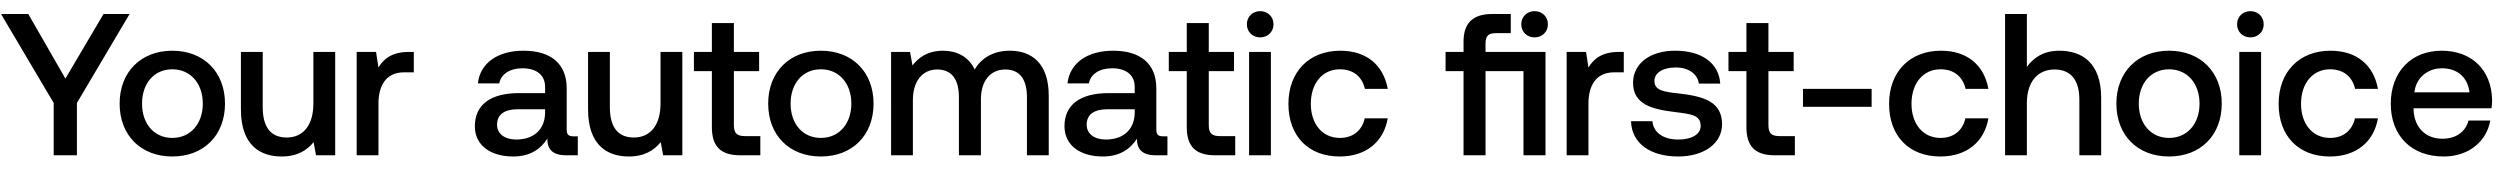 <svg width="161" height="11" viewBox="0 0 161 11" fill="none" xmlns="http://www.w3.org/2000/svg"><path d="M3.458 6.633V10h1.495V6.633L8.346.9H6.669L4.212 5.06 1.82.9H.065l3.393 5.733zm7.639 3.445c2.028 0 3.393-1.365 3.393-3.406 0-2.028-1.365-3.406-3.393-3.406-2.028 0-3.393 1.378-3.393 3.406 0 2.041 1.365 3.406 3.393 3.406zm0-1.196c-1.183 0-1.95-.923-1.95-2.21s.767-2.21 1.95-2.21c1.183 0 1.963.923 1.963 2.21s-.78 2.21-1.963 2.21zm9.085-2.21c0 1.378-.65 2.184-1.716 2.184-1.027 0-1.547-.663-1.547-1.963V3.344h-1.404v3.705c0 2.275 1.209 3.029 2.626 3.029 1.027 0 1.638-.416 2.054-.923l.156.845h1.235V3.344h-1.404v3.328zm6.154-3.328c-1.092 0-1.625.442-1.963 1.001l-.156-1.001H22.97V10h1.404V6.659c0-1.027.403-2.002 1.651-2.002h.624V3.344h-.312zm10.588 5.434c-.286 0-.429-.091-.429-.429V5.684c0-1.573-1.014-2.418-2.782-2.418-1.677 0-2.795.806-2.938 2.106h1.378c.104-.585.663-.975 1.495-.975.923 0 1.456.455 1.456 1.196v.403h-1.677c-1.859 0-2.847.767-2.847 2.132 0 1.235 1.014 1.95 2.47 1.95 1.08 0 1.755-.468 2.197-1.144 0 .663.312 1.066 1.222 1.066h.741V8.778h-.286zm-1.82-1.508c-.013 1.027-.689 1.716-1.859 1.716-.767 0-1.235-.39-1.235-.949 0-.676.481-1.001 1.352-1.001h1.742v.234zm7.434-.598c0 1.378-.65 2.184-1.716 2.184-1.027 0-1.547-.663-1.547-1.963V3.344h-1.404v3.705c0 2.275 1.21 3.029 2.626 3.029 1.027 0 1.638-.416 2.054-.923l.156.845h1.235V3.344h-1.404v3.328zm3.307 1.521c0 1.209.546 1.807 1.82 1.807h1.3V8.765h-.988c-.533 0-.715-.195-.715-.715V4.579h1.625V3.344h-1.625V1.485h-1.417v1.859h-1.157v1.235h1.157v3.614zm7.02 1.885c2.027 0 3.392-1.365 3.392-3.406 0-2.028-1.365-3.406-3.393-3.406-2.028 0-3.393 1.378-3.393 3.406 0 2.041 1.365 3.406 3.393 3.406zm0-1.196c-1.184 0-1.95-.923-1.95-2.21s.766-2.21 1.95-2.21c1.182 0 1.962.923 1.962 2.21s-.78 2.21-1.963 2.21zm12.178-5.616c-1.092 0-1.846.481-2.275 1.209-.403-.858-1.183-1.209-2.054-1.209-1 .013-1.573.455-1.95.949l-.156-.871h-1.222V10h1.404V6.438c0-1.183.598-1.963 1.56-1.963.923 0 1.404.611 1.404 1.781V10h1.417V6.399c0-1.196.611-1.924 1.573-1.924.91 0 1.391.611 1.391 1.781V10h1.404V6.165c0-2.106-1.118-2.899-2.496-2.899zm9.853 5.512c-.286 0-.429-.091-.429-.429V5.684c0-1.573-1.014-2.418-2.782-2.418-1.677 0-2.795.806-2.938 2.106h1.378c.104-.585.663-.975 1.495-.975.923 0 1.456.455 1.456 1.196v.403h-1.677c-1.859 0-2.847.767-2.847 2.132 0 1.235 1.014 1.95 2.47 1.95 1.079 0 1.755-.468 2.197-1.144 0 .663.312 1.066 1.222 1.066h.741V8.778h-.286zm-1.82-1.508c-.013 1.027-.689 1.716-1.859 1.716-.767 0-1.235-.39-1.235-.949 0-.676.481-1.001 1.352-1.001h1.742v.234zm3.352.923c0 1.209.546 1.807 1.82 1.807h1.3V8.765h-.988c-.533 0-.715-.195-.715-.715V4.579h1.625V3.344h-1.625V1.485h-1.417v1.859H75.27v1.235h1.157v3.614zm4.728-5.785c.481 0 .858-.351.858-.845s-.377-.845-.858-.845-.858.351-.858.845.377.845.858.845zM80.441 10h1.404V3.344h-1.404V10zm5.835.078c1.703 0 2.834-.949 3.094-2.457h-1.482c-.169.767-.74 1.261-1.599 1.261-1.13 0-1.872-.897-1.872-2.197 0-1.313.741-2.223 1.872-2.223.871 0 1.43.481 1.612 1.261h1.47c-.274-1.508-1.34-2.457-3.056-2.457-2.015 0-3.34 1.365-3.34 3.419 0 2.08 1.286 3.393 3.301 3.393zm12.552-7.67c.481 0 .858-.351.858-.845s-.377-.845-.858-.845-.858.351-.858.845.377.845.858.845zm-3.159.936v-.559c0-.455.182-.65.637-.65h.988V.9h-1.183c-1.287 0-1.859.611-1.859 1.781v.663h-1.157v1.235h1.157V10h1.417V4.579h2.444V10h1.417V3.344h-3.861zm8.591 0c-1.092 0-1.625.442-1.963 1.001l-.156-1.001h-1.248V10h1.404V6.659c0-1.027.403-2.002 1.651-2.002h.624V3.344h-.312zm.778 4.459c.039 1.443 1.261 2.275 3.042 2.275 1.612 0 2.821-.806 2.821-2.08 0-1.482-1.235-1.794-2.756-1.976-.962-.104-1.599-.182-1.599-.806 0-.533.546-.871 1.378-.871.832 0 1.404.429 1.482 1.04h1.378c-.091-1.365-1.248-2.119-2.886-2.119-1.599-.013-2.73.806-2.73 2.067 0 1.378 1.196 1.703 2.717 1.885 1.027.13 1.638.182 1.638.897 0 .533-.572.871-1.443.871-1.014 0-1.612-.494-1.664-1.183h-1.378zm7.432.39c0 1.209.546 1.807 1.82 1.807h1.3V8.765h-.988c-.533 0-.715-.195-.715-.715V4.579h1.625V3.344h-1.625V1.485h-1.417v1.859h-1.157v1.235h1.157v3.614zm8.063-1.313V5.723h-4.42V6.88h4.42zm4.426 3.198c1.703 0 2.834-.949 3.094-2.457h-1.482c-.169.767-.741 1.261-1.599 1.261-1.131 0-1.872-.897-1.872-2.197 0-1.313.741-2.223 1.872-2.223.871 0 1.43.481 1.612 1.261h1.469c-.273-1.508-1.339-2.457-3.055-2.457-2.015 0-3.341 1.365-3.341 3.419 0 2.08 1.287 3.393 3.302 3.393zm7.665-6.812c-1.04 0-1.677.468-2.093 1.04V.9h-1.404V10h1.404V6.633c0-1.339.676-2.158 1.781-2.158 1.04 0 1.599.676 1.599 1.937V10h1.404V6.295c0-2.223-1.209-3.029-2.691-3.029zm7.064 6.812c2.028 0 3.393-1.365 3.393-3.406 0-2.028-1.365-3.406-3.393-3.406-2.028 0-3.393 1.378-3.393 3.406 0 2.041 1.365 3.406 3.393 3.406zm0-1.196c-1.183 0-1.95-.923-1.95-2.21s.767-2.21 1.95-2.21c1.183 0 1.963.923 1.963 2.21s-.78 2.21-1.963 2.21zm5.237-6.474c.481 0 .858-.351.858-.845s-.377-.845-.858-.845-.858.351-.858.845.377.845.858.845zM144.21 10h1.404V3.344h-1.404V10zm5.835.078c1.703 0 2.834-.949 3.094-2.457h-1.482c-.169.767-.741 1.261-1.599 1.261-1.131 0-1.872-.897-1.872-2.197 0-1.313.741-2.223 1.872-2.223.871 0 1.43.481 1.612 1.261h1.469c-.273-1.508-1.339-2.457-3.055-2.457-2.015 0-3.341 1.365-3.341 3.419 0 2.08 1.287 3.393 3.302 3.393zm7.327 0c1.651 0 2.769-1.001 3.003-2.314h-1.404c-.195.741-.819 1.17-1.677 1.17-1.105 0-1.82-.741-1.859-1.872v-.091h5.018c.026-.182.039-.364.039-.533-.039-1.95-1.326-3.172-3.25-3.172-1.963 0-3.276 1.365-3.276 3.419 0 2.041 1.313 3.393 3.406 3.393zm-1.885-4.134c.104-.949.871-1.547 1.768-1.547.975 0 1.664.559 1.781 1.547h-3.549z" fill="#000"/></svg>